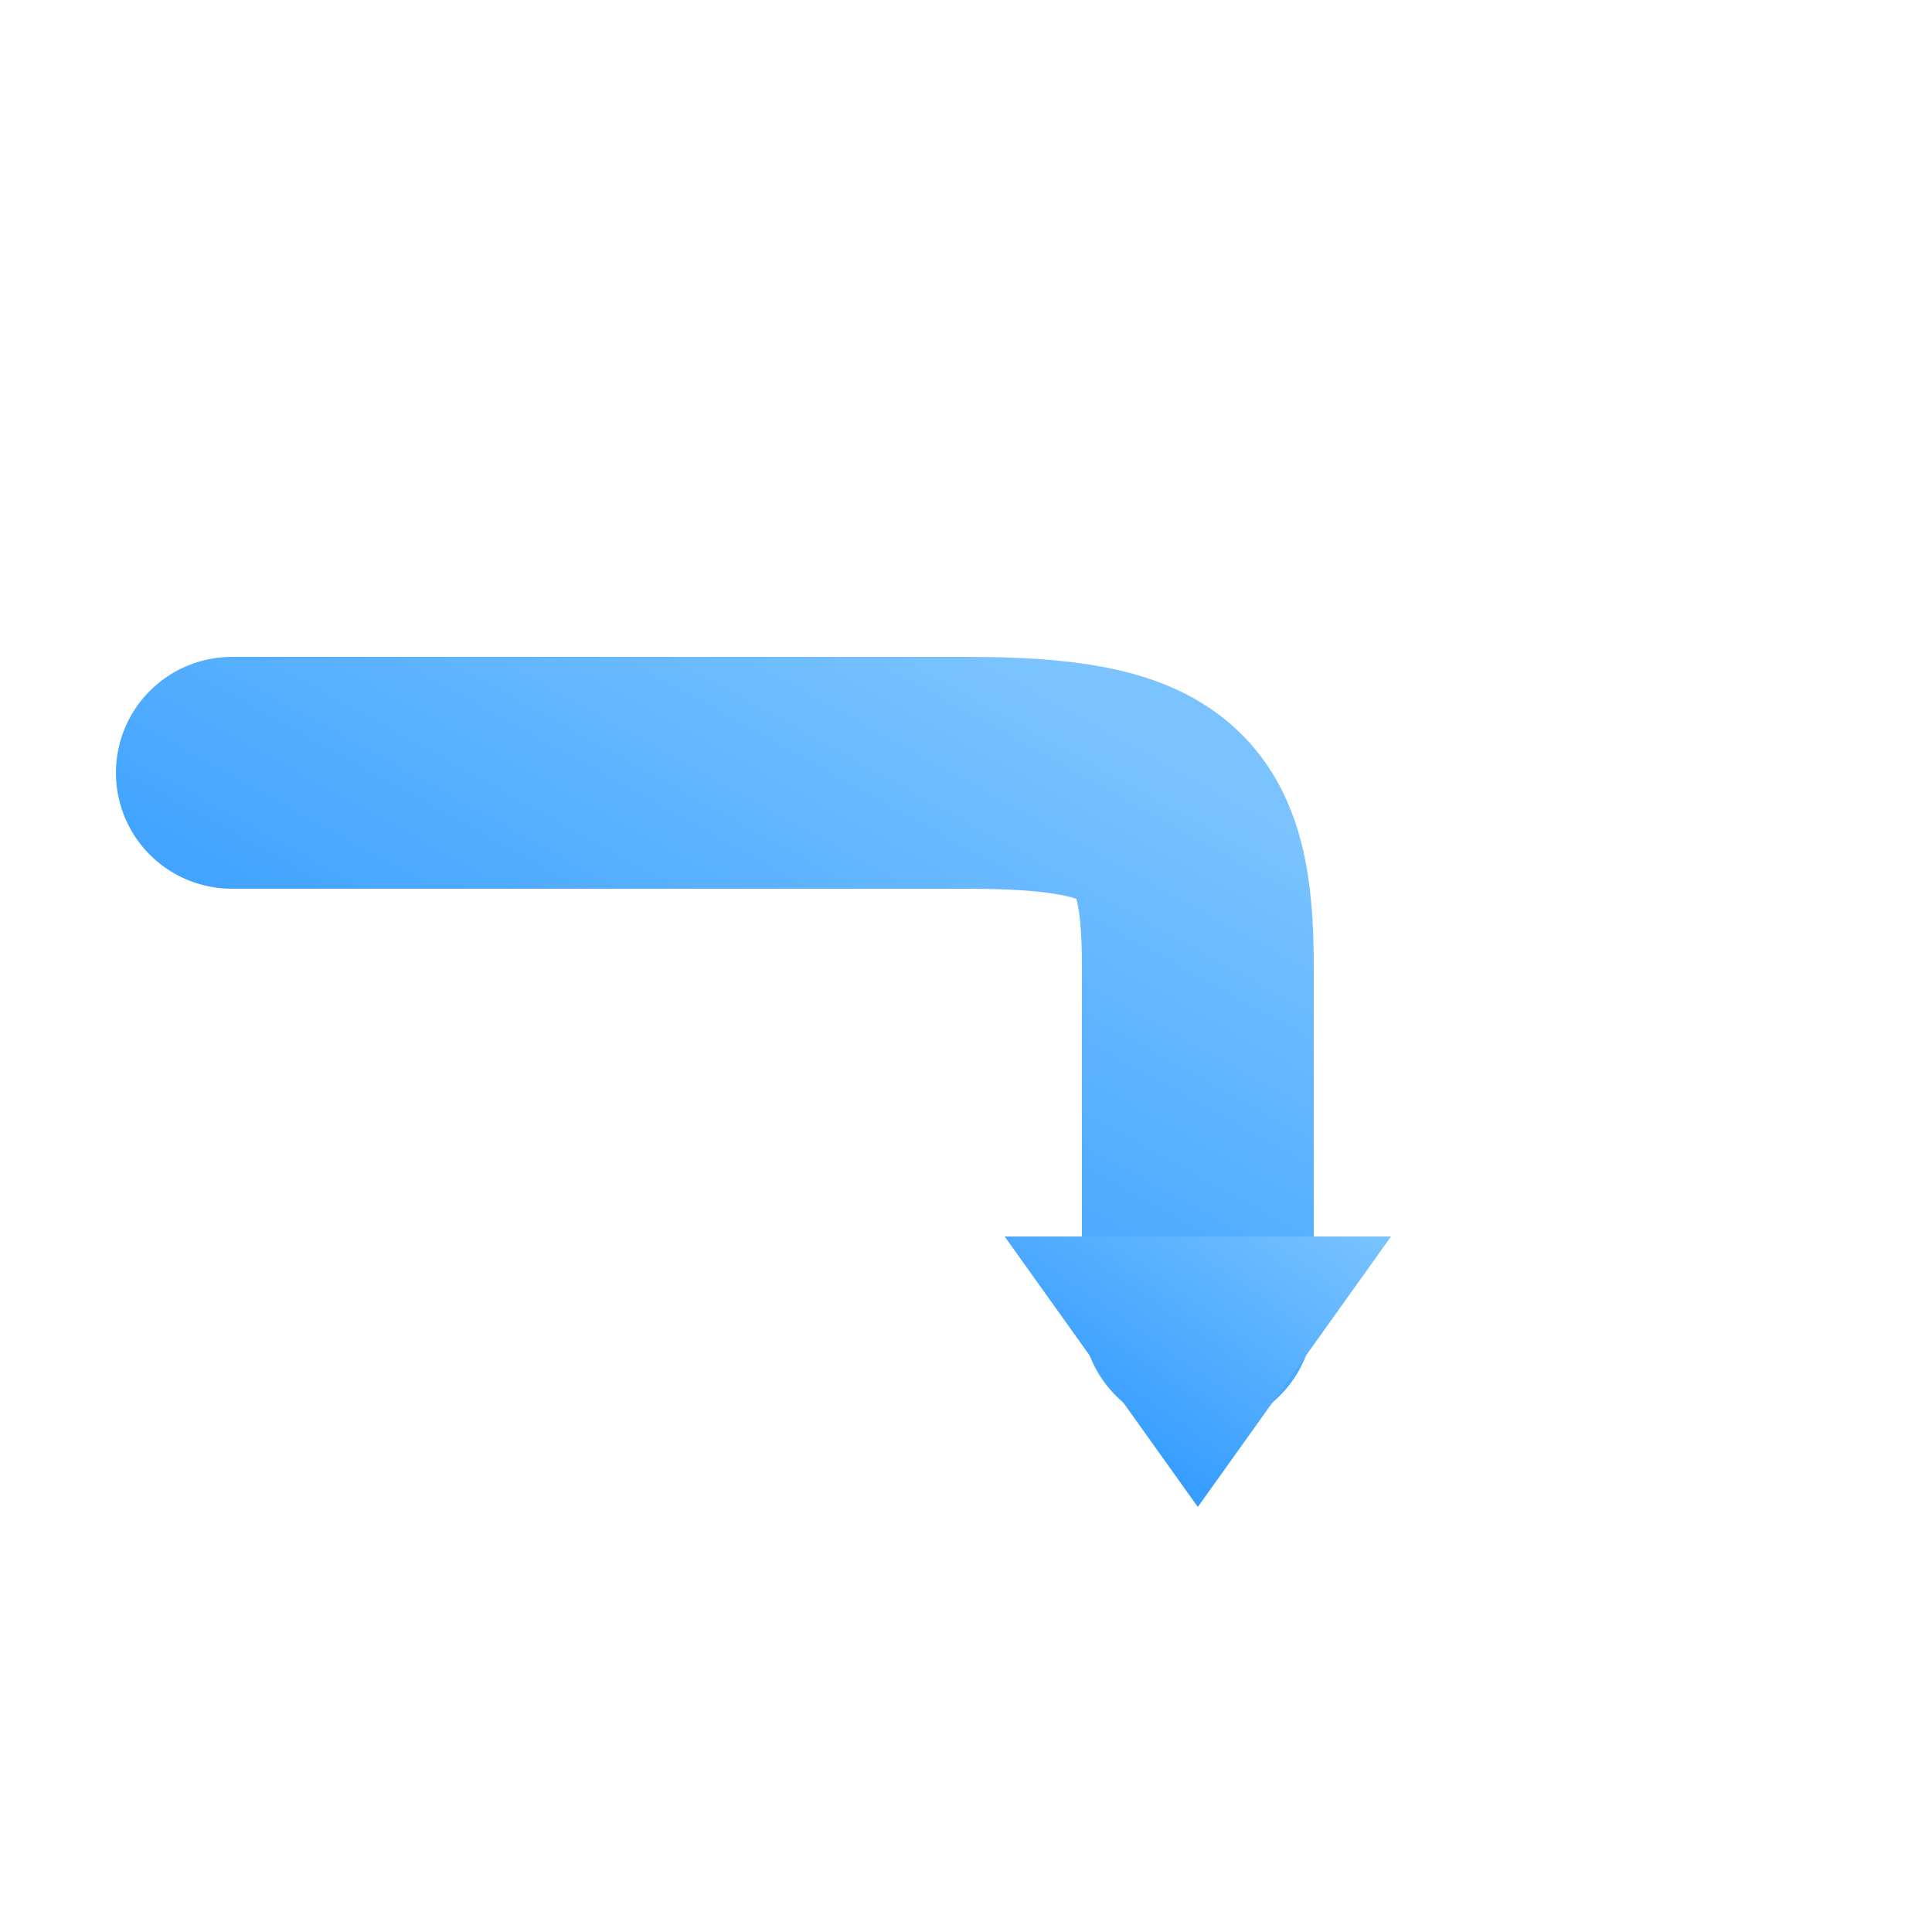 <svg width="100%" height="100%" viewBox="0 0 100 100" xmlns="http://www.w3.org/2000/svg" preserveAspectRatio="xMidYMid meet">
  <defs>
    <linearGradient id="arrowGradient" x1="0%" y1="0%" x2="100%" y2="100%">
      <stop offset="0%" stop-color="#7AC3FF" stop-opacity="1" />
      <stop offset="100%" stop-color="#1E90FF" stop-opacity="1" />
    </linearGradient>
  </defs>
  <!-- Enter-style bent arrow (right), rounded corner, larger size -->
  <g transform="translate(100,0) scale(-1,1)">
    <path d="M88 40 H50 C40 40 38 42 38 50 V68" stroke="url(#arrowGradient)" stroke-width="12" fill="none" stroke-linecap="round" stroke-linejoin="round"/>
    <path d="M38 78 L 28 64 L 48 64 Z" fill="url(#arrowGradient)"/>
  </g>
</svg>
